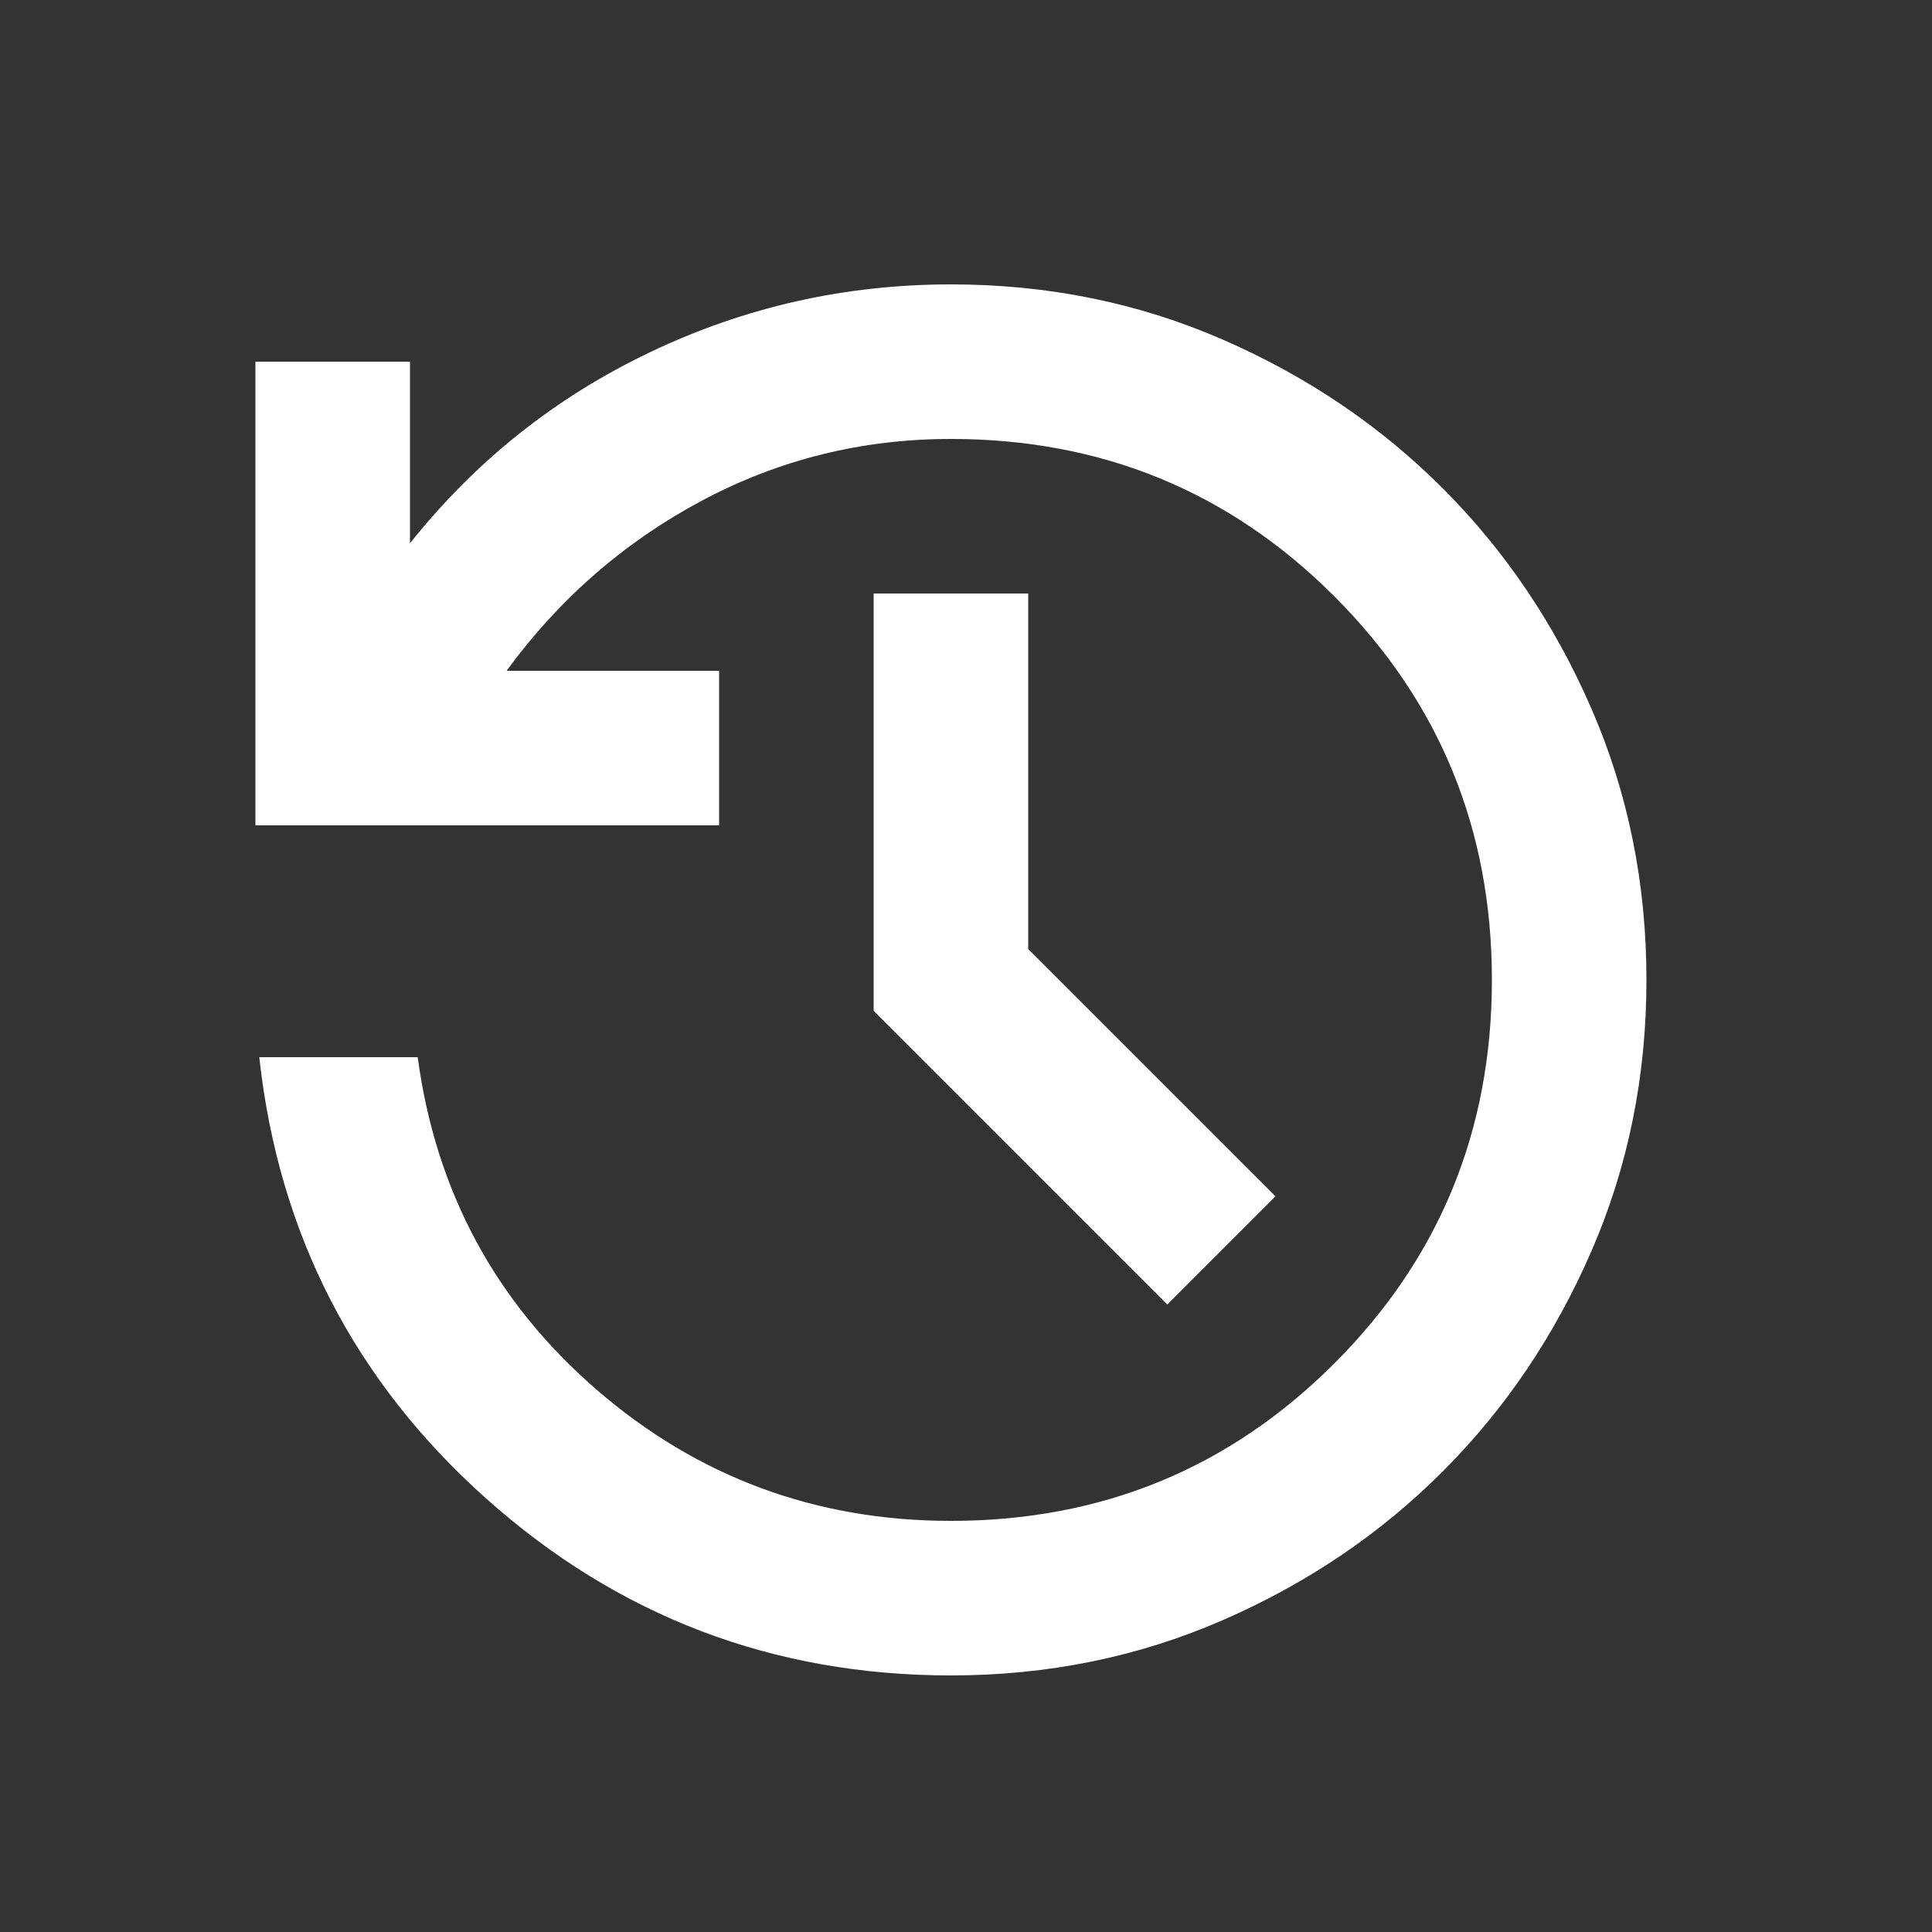 <svg width="25" height="25" viewBox="0 0 25 25" fill="none" xmlns="http://www.w3.org/2000/svg">
<rect x="0" y="0" width="25" height="25" fill="#333333" stroke="none"/>
<mask id="mask0_49_7" style="mask-type:alpha" maskUnits="userSpaceOnUse" x="0" y="0" width="25" height="25">
<rect x="0.305" y="0.68" width="24" height="24" fill="#D9D9D9"/>
</mask>
<g mask="url(#mask0_49_7)">
<path d="M12.305 21.68C10.005 21.68 8.001 20.917 6.292 19.392C4.584 17.867 3.605 15.963 3.355 13.68H5.405C5.638 15.413 6.409 16.846 7.717 17.98C9.026 19.113 10.555 19.68 12.305 19.68C14.255 19.68 15.909 19 17.267 17.642C18.625 16.284 19.305 14.63 19.305 12.68C19.305 10.73 18.625 9.076 17.267 7.717C15.909 6.359 14.255 5.68 12.305 5.68C11.155 5.68 10.08 5.946 9.08 6.48C8.08 7.013 7.238 7.746 6.555 8.68H9.305V10.68H3.305V4.68H5.305V7.03C6.155 5.963 7.192 5.138 8.417 4.555C9.642 3.971 10.938 3.68 12.305 3.68C13.555 3.68 14.726 3.917 15.817 4.392C16.909 4.867 17.859 5.509 18.667 6.317C19.476 7.126 20.117 8.076 20.592 9.167C21.067 10.259 21.305 11.43 21.305 12.68C21.305 13.93 21.067 15.101 20.592 16.192C20.117 17.284 19.476 18.234 18.667 19.042C17.859 19.851 16.909 20.492 15.817 20.967C14.726 21.442 13.555 21.68 12.305 21.68ZM15.105 16.88L11.305 13.08V7.68H13.305V12.28L16.505 15.48L15.105 16.88Z" fill="white"/>
</g>
</svg>
